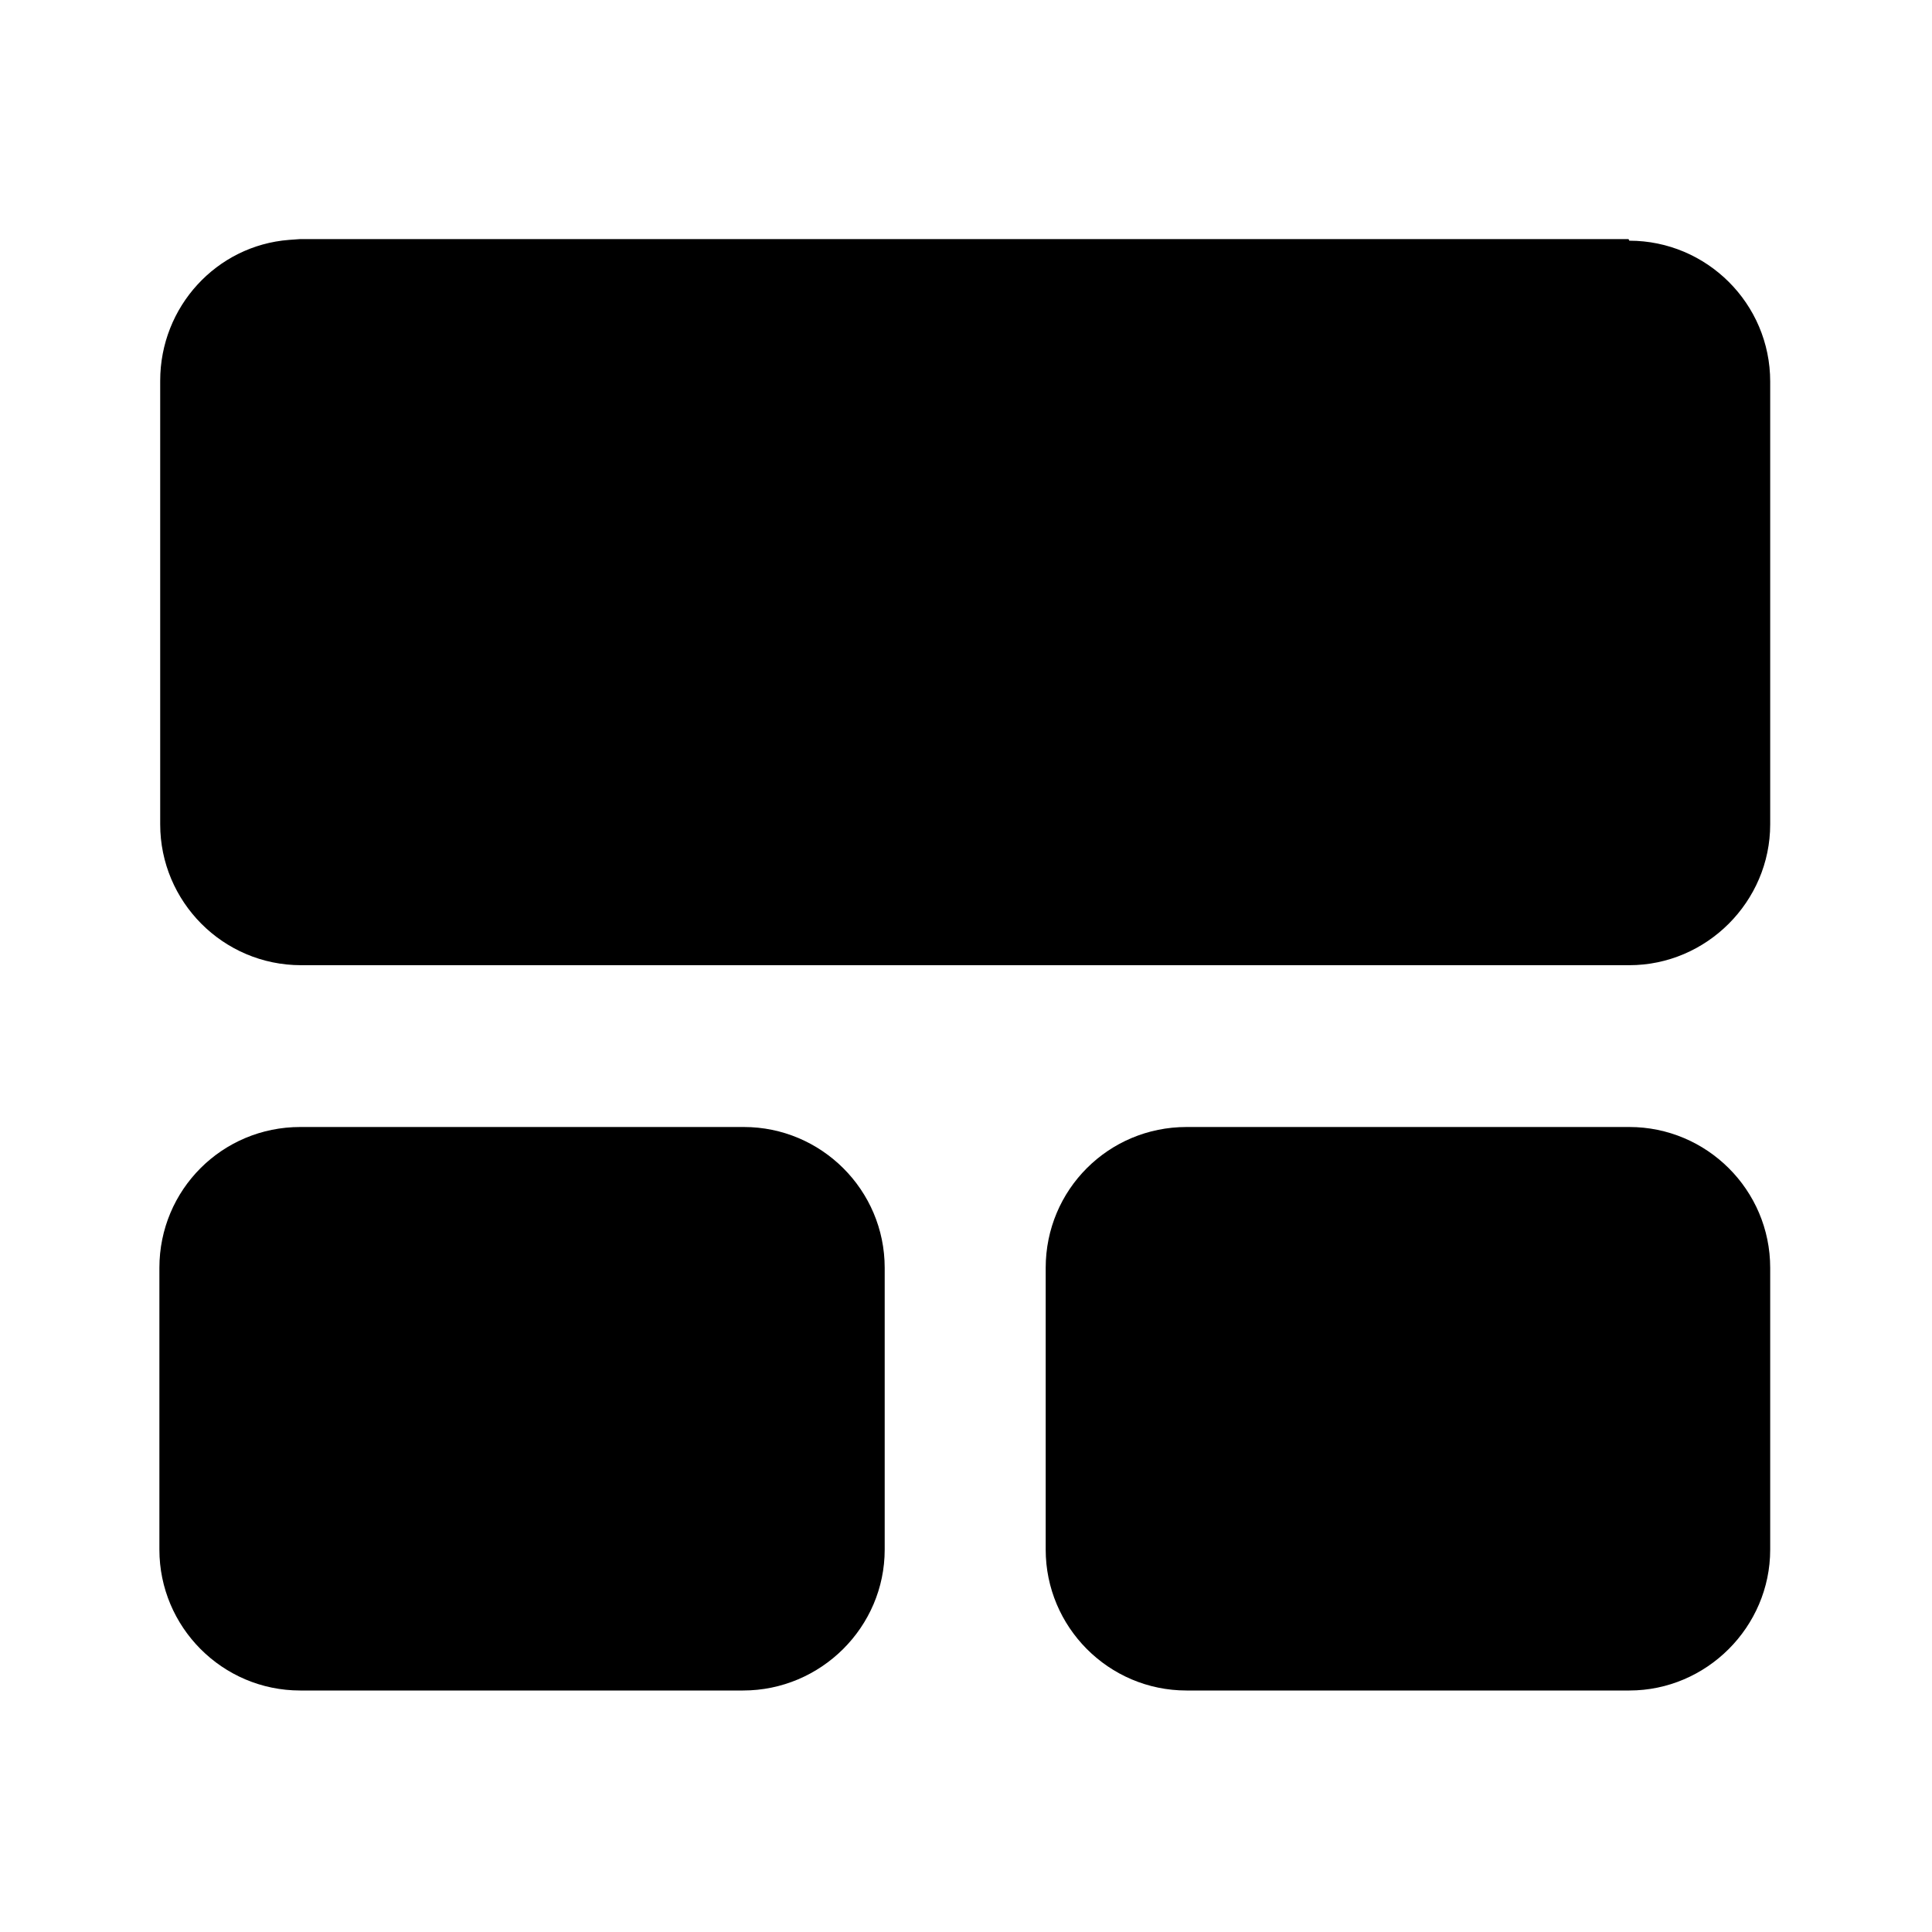 <svg viewBox="0 0 24 24" xmlns="http://www.w3.org/2000/svg"><path fill="currentColor" d="M9.24 14c.96 0 1.75.78 1.75 1.75v3.5c0 .96-.79 1.75-1.76 1.75h-5.5c-.97 0-1.75-.79-1.75-1.75v-3.5c0-.97.78-1.75 1.75-1.75h5.49Zm11 0c.96 0 1.75.78 1.75 1.75v3.5c0 .96-.79 1.75-1.75 1.75h-5.5c-.97 0-1.75-.79-1.75-1.75v-3.5c0-.97.78-1.75 1.75-1.75h5.49Zm0-11.01c.96 0 1.75.78 1.75 1.75v5.5c0 .96-.79 1.75-1.75 1.75H3.74c-.97 0-1.75-.79-1.75-1.75V4.73c0-.92.7-1.68 1.6-1.75l.14-.01h16.5Z"/></svg>